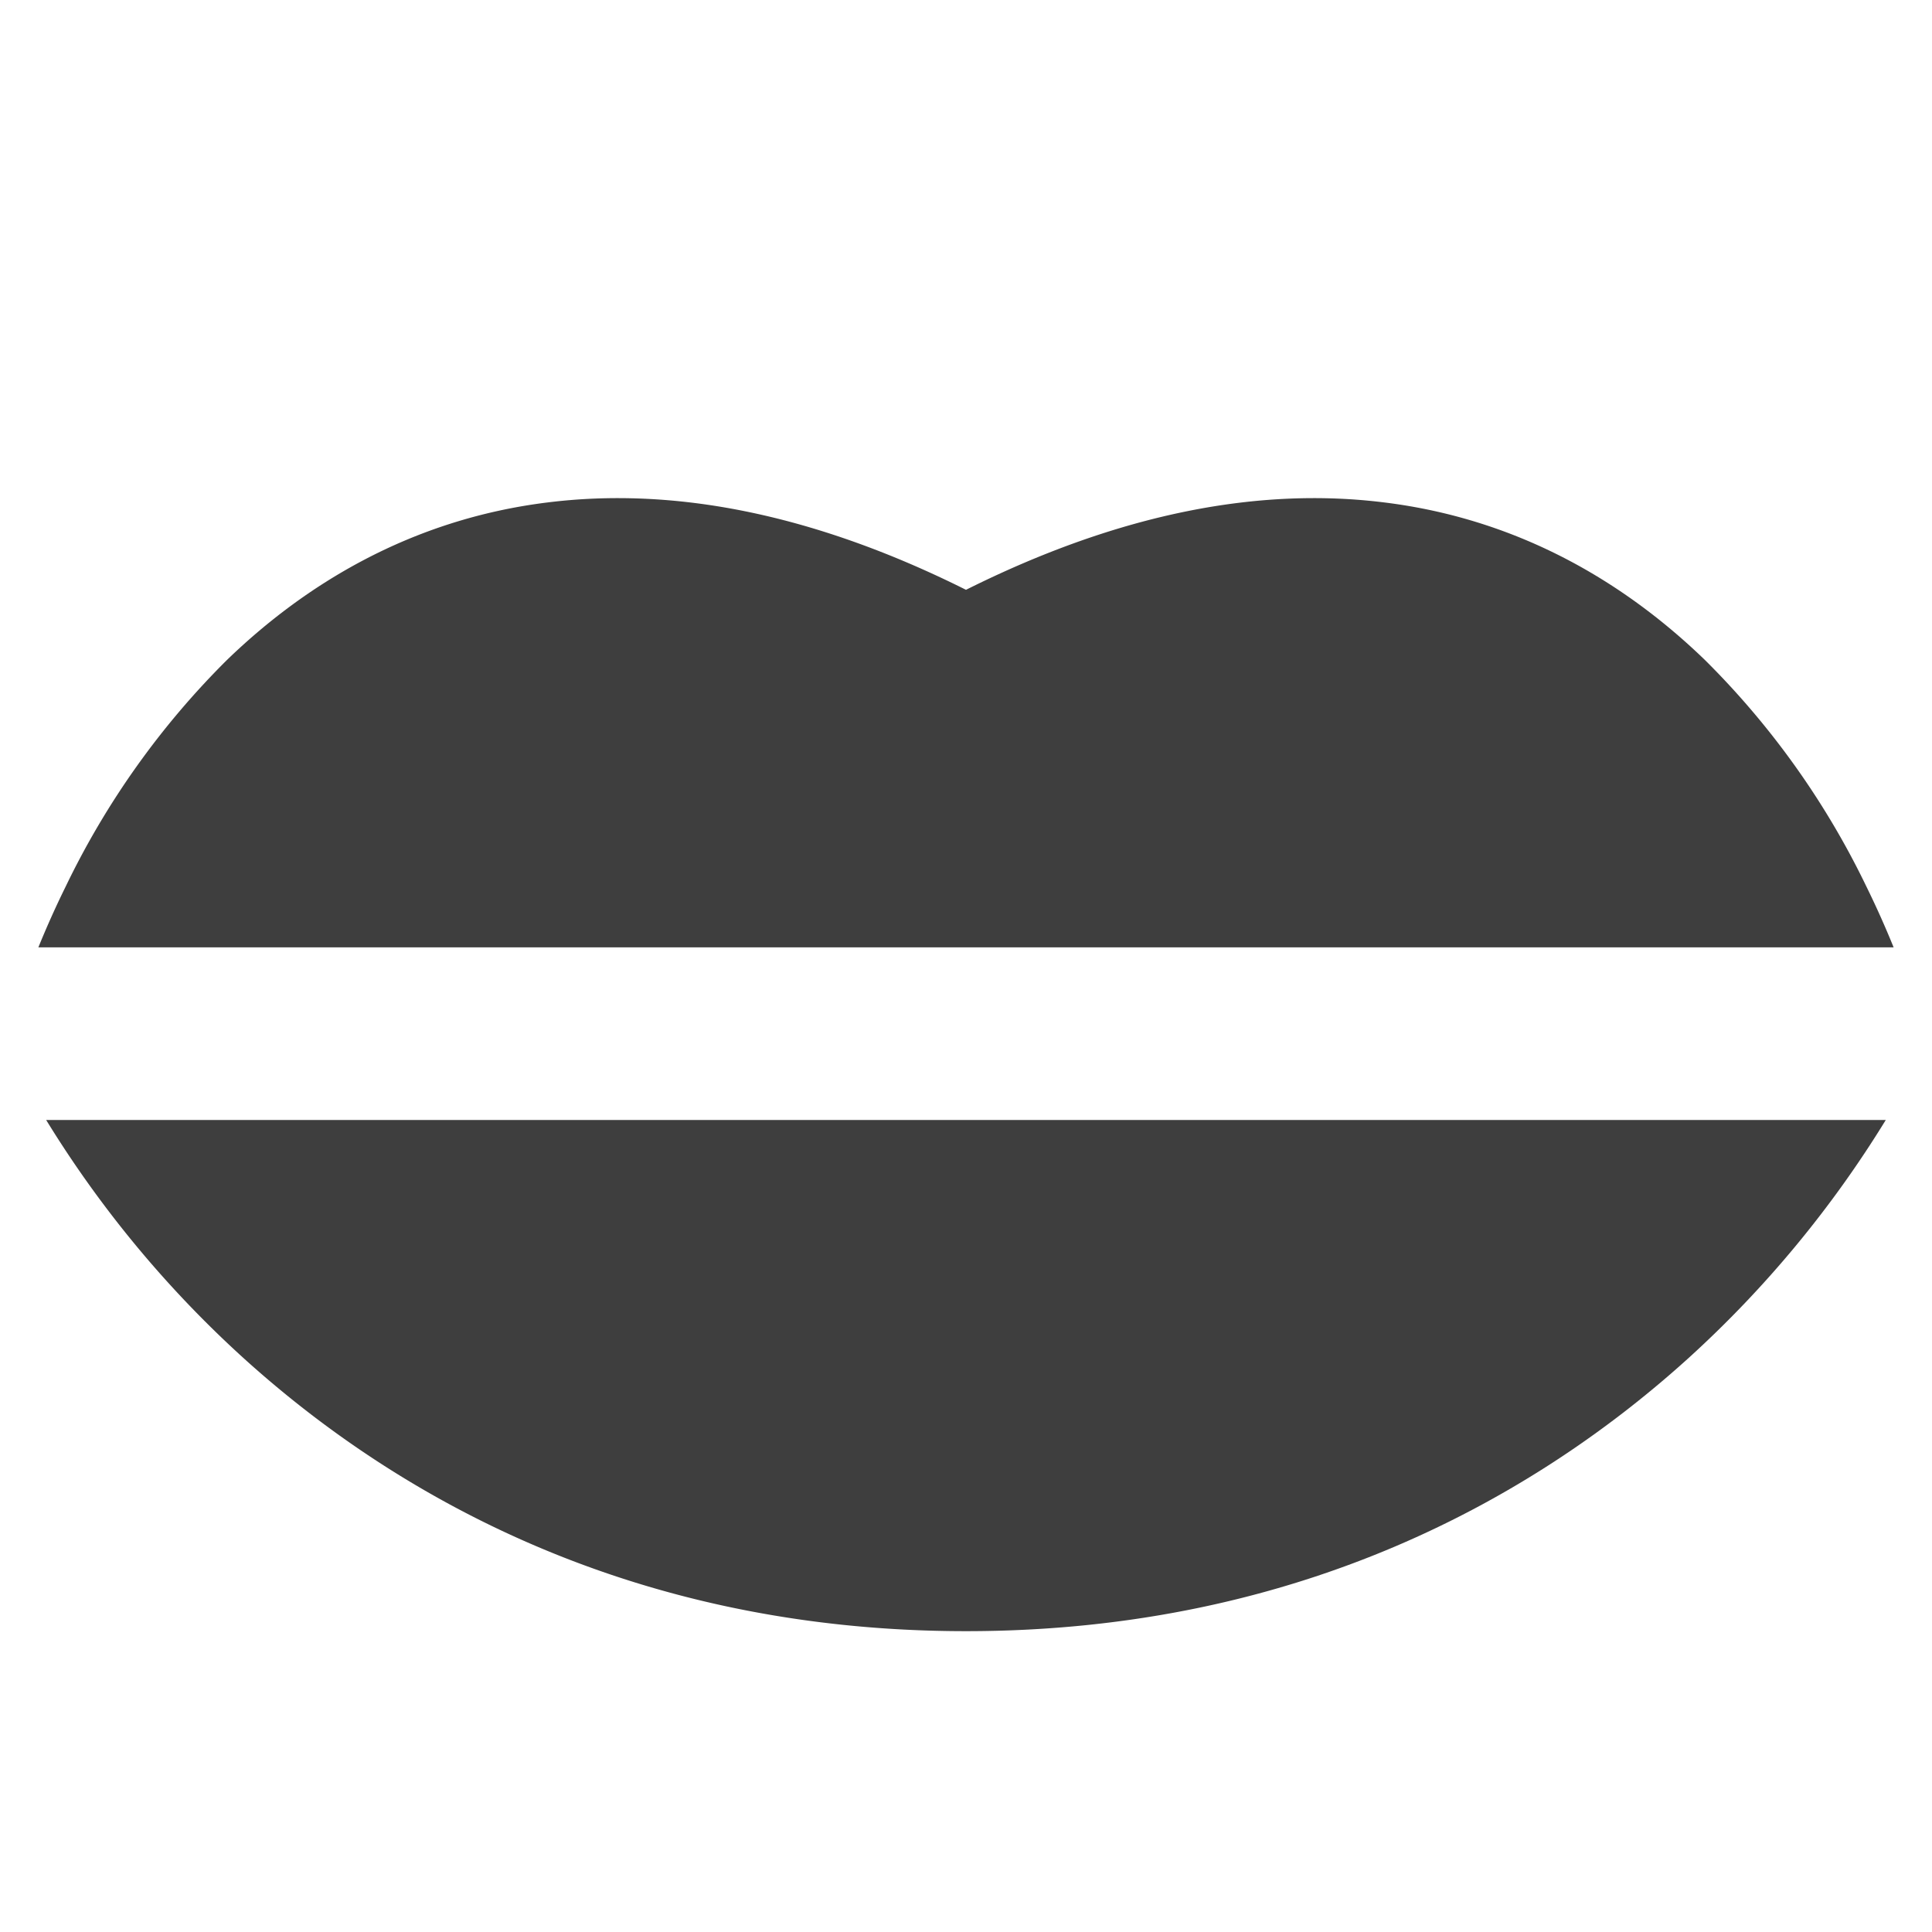 <svg xmlns="http://www.w3.org/2000/svg" fill="none" viewBox="0 0 14 14"><g id="mouth-lip--fashion-beauty-mouth-lip"><path id="Subtract" fill="#3e3e3e" fill-rule="evenodd" d="M13.722 6.865a6.738 6.738 0 0 0-.198-.442 5.952 5.952 0 0 0-1.168-1.639c-.564-.546-1.33-1.02-2.324-1.143-.896-.112-1.905.07-3.032.633-1.127-.563-2.137-.745-3.033-.633-.993.123-1.76.597-2.324 1.143a5.954 5.954 0 0 0-1.167 1.64 6.748 6.748 0 0 0-.198.441h13.444ZM.334 8.115A7.928 7.928 0 0 0 1.76 9.837C2.855 10.83 4.566 11.82 7 11.82s4.145-.99 5.239-1.982a7.924 7.924 0 0 0 1.426-1.722H.335Z" clip-rule="evenodd"></path></g></svg>